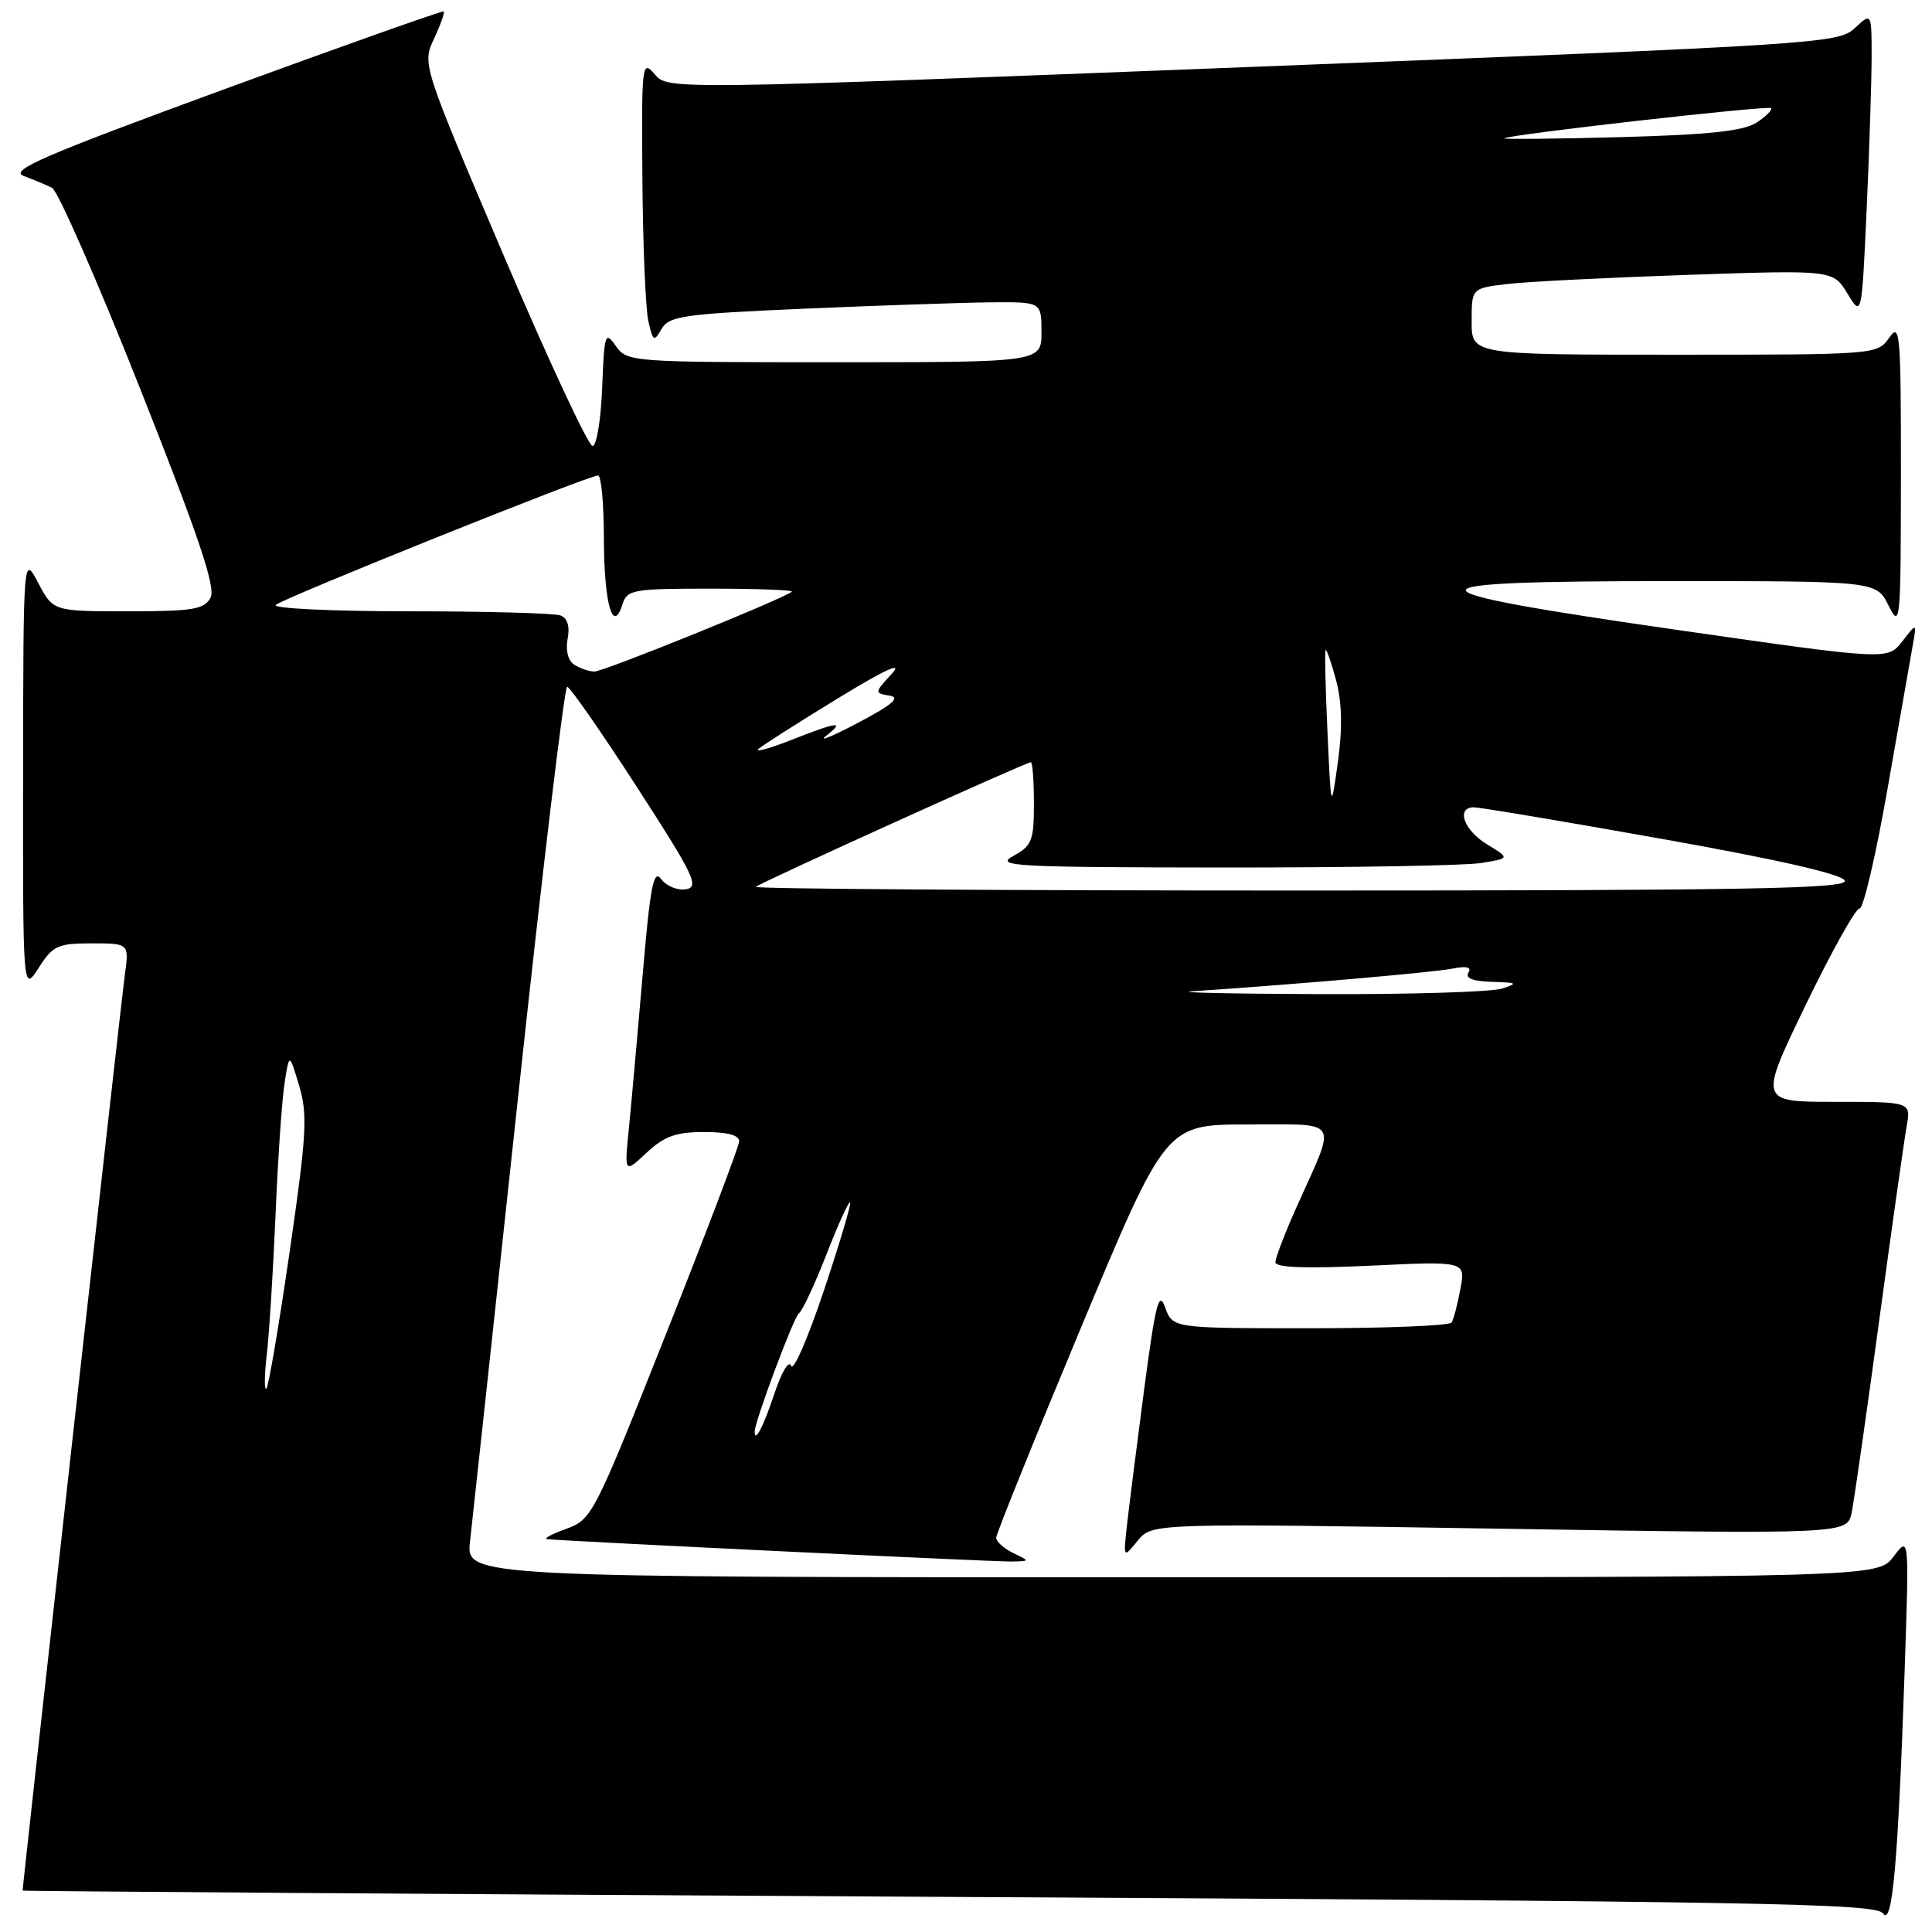 <?xml version="1.0" encoding="UTF-8" standalone="no"?>
<!DOCTYPE svg PUBLIC "-//W3C//DTD SVG 1.1//EN" "http://www.w3.org/Graphics/SVG/1.1/DTD/svg11.dtd" >
<svg xmlns="http://www.w3.org/2000/svg" xmlns:xlink="http://www.w3.org/1999/xlink" version="1.1" viewBox="0 0 256 256">
 <g >
 <path fill="currentColor"
d=" M 252.37 221.50 C 252.98 203.50 252.98 203.50 250.91 206.25 C 248.83 209.00 248.83 209.00 155.29 209.00 C 61.74 209.00 61.74 209.00 62.28 204.25 C 62.58 201.64 65.45 175.09 68.66 145.25 C 71.87 115.41 74.79 91.00 75.15 91.00 C 75.51 91.00 79.66 96.96 84.37 104.25 C 91.98 116.01 92.71 117.54 90.89 117.83 C 89.76 118.01 88.29 117.41 87.61 116.48 C 86.60 115.11 86.16 117.38 85.16 129.15 C 84.48 137.04 83.66 146.20 83.33 149.50 C 82.73 155.50 82.73 155.50 85.67 152.75 C 88.01 150.56 89.56 150.00 93.30 150.00 C 96.42 150.00 97.98 150.42 97.94 151.25 C 97.91 151.94 93.52 163.49 88.19 176.91 C 78.70 200.83 78.43 201.35 75.00 202.59 C 73.08 203.28 71.95 203.89 72.50 203.95 C 75.42 204.23 131.88 206.96 134.00 206.91 C 136.50 206.86 136.50 206.86 134.25 205.78 C 133.01 205.18 132.00 204.27 132.00 203.76 C 132.00 203.25 137.06 190.72 143.24 175.91 C 154.48 149.00 154.48 149.00 165.31 149.00 C 177.75 149.00 177.15 148.02 171.87 159.79 C 170.29 163.31 169.00 166.66 169.00 167.25 C 169.00 167.97 173.03 168.11 181.60 167.71 C 194.20 167.11 194.20 167.11 193.51 170.80 C 193.13 172.83 192.61 174.83 192.35 175.24 C 192.09 175.66 183.67 176.00 173.63 176.00 C 155.39 176.00 155.39 176.00 154.39 173.25 C 153.56 170.94 153.12 172.66 151.62 184.00 C 150.64 191.43 149.62 199.53 149.34 202.00 C 148.84 206.50 148.84 206.50 150.74 204.16 C 152.64 201.83 152.64 201.83 198.71 202.56 C 244.78 203.29 244.78 203.29 245.36 200.40 C 245.68 198.80 247.32 187.38 249.00 175.00 C 250.68 162.62 252.32 151.04 252.64 149.25 C 253.22 146.00 253.22 146.00 243.14 146.00 C 233.06 146.00 233.06 146.00 239.28 133.13 C 242.70 126.06 245.91 120.32 246.40 120.38 C 246.90 120.45 248.57 113.30 250.11 104.50 C 251.65 95.70 253.15 87.15 253.45 85.50 C 253.98 82.50 253.98 82.50 252.06 84.99 C 250.13 87.47 250.13 87.47 222.39 83.49 C 185.13 78.13 184.93 77.00 221.24 77.00 C 248.64 77.00 248.64 77.00 250.25 80.25 C 251.80 83.35 251.87 82.56 251.88 63.00 C 251.89 44.09 251.77 42.67 250.33 44.75 C 248.76 46.99 248.62 47.00 221.88 47.00 C 195.00 47.00 195.00 47.00 195.00 42.59 C 195.00 38.19 195.00 38.19 199.75 37.63 C 202.36 37.32 213.14 36.78 223.70 36.42 C 242.89 35.77 242.89 35.77 244.79 38.89 C 246.69 42.02 246.69 42.02 247.34 27.76 C 247.70 19.92 247.99 10.83 248.00 7.58 C 248.00 1.65 248.00 1.65 245.75 3.74 C 243.57 5.76 241.06 5.92 166.00 8.86 C 88.50 11.89 88.50 11.89 86.75 9.84 C 85.07 7.86 85.00 8.42 85.12 23.64 C 85.18 32.36 85.54 40.85 85.90 42.50 C 86.51 45.25 86.66 45.34 87.66 43.59 C 88.65 41.87 90.55 41.60 106.63 40.90 C 116.46 40.48 127.54 40.10 131.25 40.06 C 138.00 40.00 138.00 40.00 138.00 44.00 C 138.00 48.00 138.00 48.00 110.56 48.00 C 83.58 48.00 83.09 47.96 81.60 45.84 C 80.19 43.82 80.07 44.19 79.79 51.35 C 79.63 55.57 79.06 59.05 78.52 59.10 C 77.99 59.15 72.69 47.79 66.74 33.85 C 55.94 8.50 55.94 8.50 57.51 5.13 C 58.38 3.27 58.95 1.65 58.79 1.52 C 58.63 1.39 45.52 6.04 29.65 11.85 C 5.65 20.65 1.19 22.58 3.15 23.32 C 4.44 23.80 6.13 24.51 6.90 24.89 C 7.66 25.27 12.92 37.25 18.57 51.50 C 26.40 71.26 28.62 77.85 27.89 79.21 C 27.07 80.75 25.52 81.00 16.99 81.00 C 7.05 81.00 7.05 81.00 5.07 77.25 C 3.09 73.50 3.09 73.50 3.06 102.50 C 3.03 131.50 3.03 131.50 5.12 128.25 C 7.00 125.30 7.65 125.00 12.16 125.00 C 17.12 125.00 17.12 125.00 16.53 129.25 C 16.08 132.47 3.00 249.69 3.00 250.51 C 3.00 250.60 58.24 250.98 125.75 251.35 C 233.46 251.94 248.62 252.21 249.50 253.53 C 250.74 255.39 251.50 246.90 252.37 221.50 Z  M 100.00 189.68 C 100.00 188.36 105.19 174.49 105.84 174.05 C 106.30 173.75 107.94 170.23 109.50 166.24 C 111.05 162.25 112.47 159.13 112.65 159.31 C 112.83 159.49 111.25 164.78 109.15 171.06 C 107.05 177.34 105.10 181.81 104.83 180.99 C 104.55 180.15 103.57 181.77 102.58 184.75 C 101.14 189.08 100.00 191.26 100.00 189.68 Z  M 35.35 179.50 C 35.67 176.75 36.19 168.43 36.51 161.00 C 36.82 153.57 37.36 145.70 37.71 143.50 C 38.33 139.50 38.33 139.50 39.64 143.86 C 40.78 147.69 40.63 150.36 38.38 165.86 C 36.97 175.56 35.59 183.72 35.30 184.00 C 35.01 184.28 35.03 182.25 35.35 179.50 Z  M 158.00 131.35 C 171.53 130.45 189.87 128.85 192.38 128.36 C 194.34 127.97 195.03 128.14 194.57 128.89 C 194.12 129.62 195.18 130.03 197.69 130.10 C 201.07 130.19 201.22 130.29 199.00 131.00 C 197.62 131.44 186.82 131.77 175.00 131.73 C 163.18 131.68 155.53 131.52 158.00 131.35 Z  M 100.16 117.51 C 100.70 116.97 135.94 101.00 136.59 101.00 C 136.82 101.00 137.00 103.46 137.00 106.47 C 137.00 111.40 136.73 112.08 134.25 113.43 C 131.76 114.78 134.39 114.92 162.00 114.95 C 178.78 114.96 194.21 114.70 196.29 114.35 C 200.08 113.73 200.08 113.73 197.04 111.88 C 193.99 110.03 192.90 107.03 195.25 106.97 C 195.94 106.95 207.17 108.83 220.22 111.16 C 235.57 113.89 244.11 115.84 244.44 116.69 C 244.85 117.76 231.73 118.00 172.30 118.00 C 132.35 118.00 99.89 117.78 100.16 117.51 Z  M 175.90 97.00 C 175.63 91.22 175.52 86.34 175.64 86.15 C 175.77 85.96 176.39 87.73 177.03 90.10 C 177.82 93.06 177.90 96.44 177.28 100.95 C 176.37 107.50 176.37 107.50 175.90 97.00 Z  M 100.50 99.24 C 101.05 98.75 105.78 95.74 111.00 92.55 C 117.40 88.64 119.74 87.58 118.15 89.30 C 115.86 91.78 115.85 91.84 117.85 92.17 C 119.37 92.41 118.30 93.34 113.70 95.77 C 110.29 97.57 108.37 98.36 109.44 97.52 C 112.03 95.49 111.09 95.60 104.79 98.07 C 101.88 99.21 99.95 99.74 100.50 99.24 Z  M 76.11 88.09 C 75.27 87.56 74.92 86.21 75.21 84.66 C 75.53 83.00 75.20 81.91 74.27 81.55 C 73.48 81.25 64.46 81.00 54.22 81.00 C 43.89 81.00 36.02 80.62 36.55 80.15 C 37.57 79.23 78.00 62.99 79.25 63.00 C 79.66 63.00 80.01 66.71 80.02 71.25 C 80.03 79.88 81.19 84.11 82.46 80.13 C 83.10 78.12 83.78 78.00 94.23 78.00 C 100.34 78.00 105.15 78.18 104.92 78.40 C 104.02 79.26 79.96 89.00 78.77 88.98 C 78.07 88.98 76.88 88.57 76.11 88.09 Z  M 199.33 18.33 C 199.82 17.84 234.28 13.94 234.67 14.33 C 234.88 14.55 234.03 15.41 232.76 16.24 C 231.04 17.36 226.51 17.85 214.77 18.17 C 206.14 18.40 199.19 18.47 199.33 18.33 Z "/>
</g>
</svg>